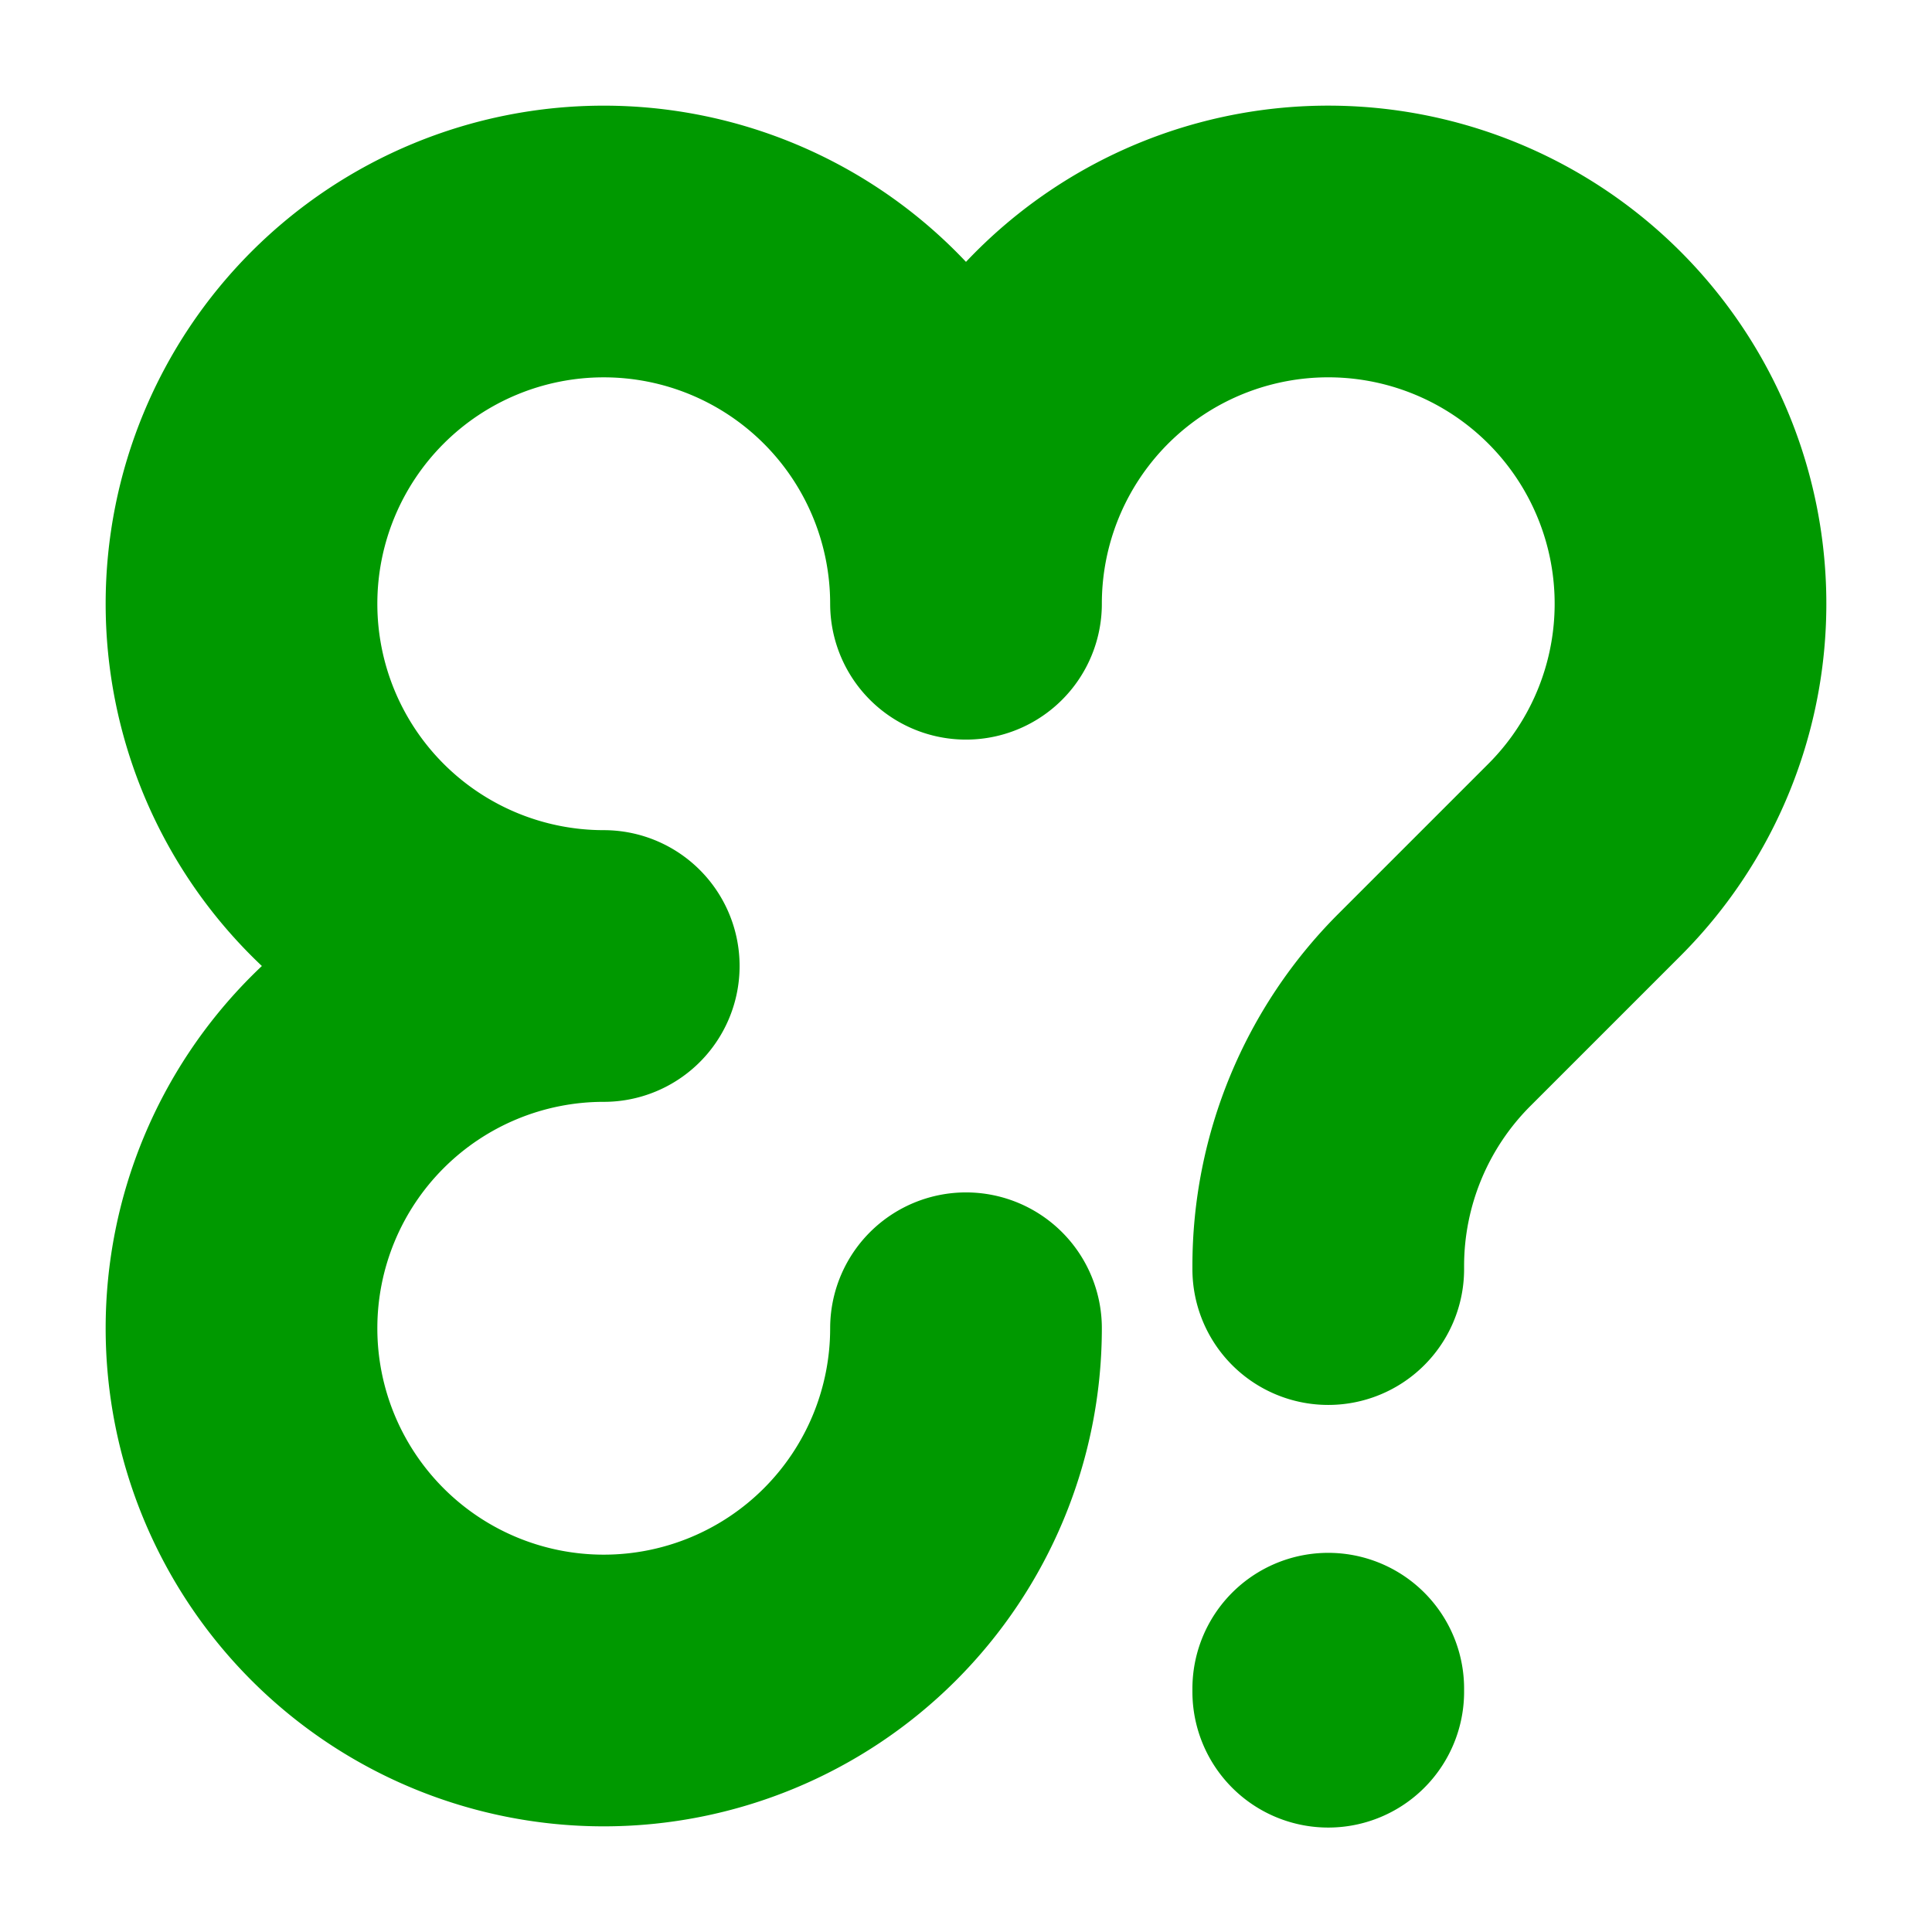 <?xml version="1.0" encoding="utf-8" standalone="no"?>
<!DOCTYPE svg PUBLIC "-//W3C//DTD SVG 1.1//EN" 
	"http://www.w3.org/Graphics/SVG/1.1/DTD/svg11.dtd">
<svg width="128" height="128" version="1.1"
	xmlns="http://www.w3.org/2000/svg"
	xmlns:xlink="http://www.w3.org/1999/xlink">
<title>exams - logo</title>
<style type="text/css"><![CDATA[
path { stroke-linecap: round; stroke-linejoin: round; }
.back { stroke-width: 0px; stroke: #fff; fill: #fff; }
.line { stroke-width: 18px; stroke: #090; fill: none; }
]]></style>
<!-- <path class="back" d="m 0,0 h 128 v 128 h -128 v -128 z"/> -->
<!-- 24/sqrt(2) = 16.97 -= 24 = 7.03 -->
<path class="line" d="m 64,64 m 0,24
	a 24 24 0 1 1 -24,-24 a 24 24 0 1 1 24,-24
	a 24 24 0 1 1 40.97,16.97 l -9.94,9.94
	a 24 24 0 0 0 -7.03,16.97 v 0.2 m 0,28 v -0.2"/>
</svg>

